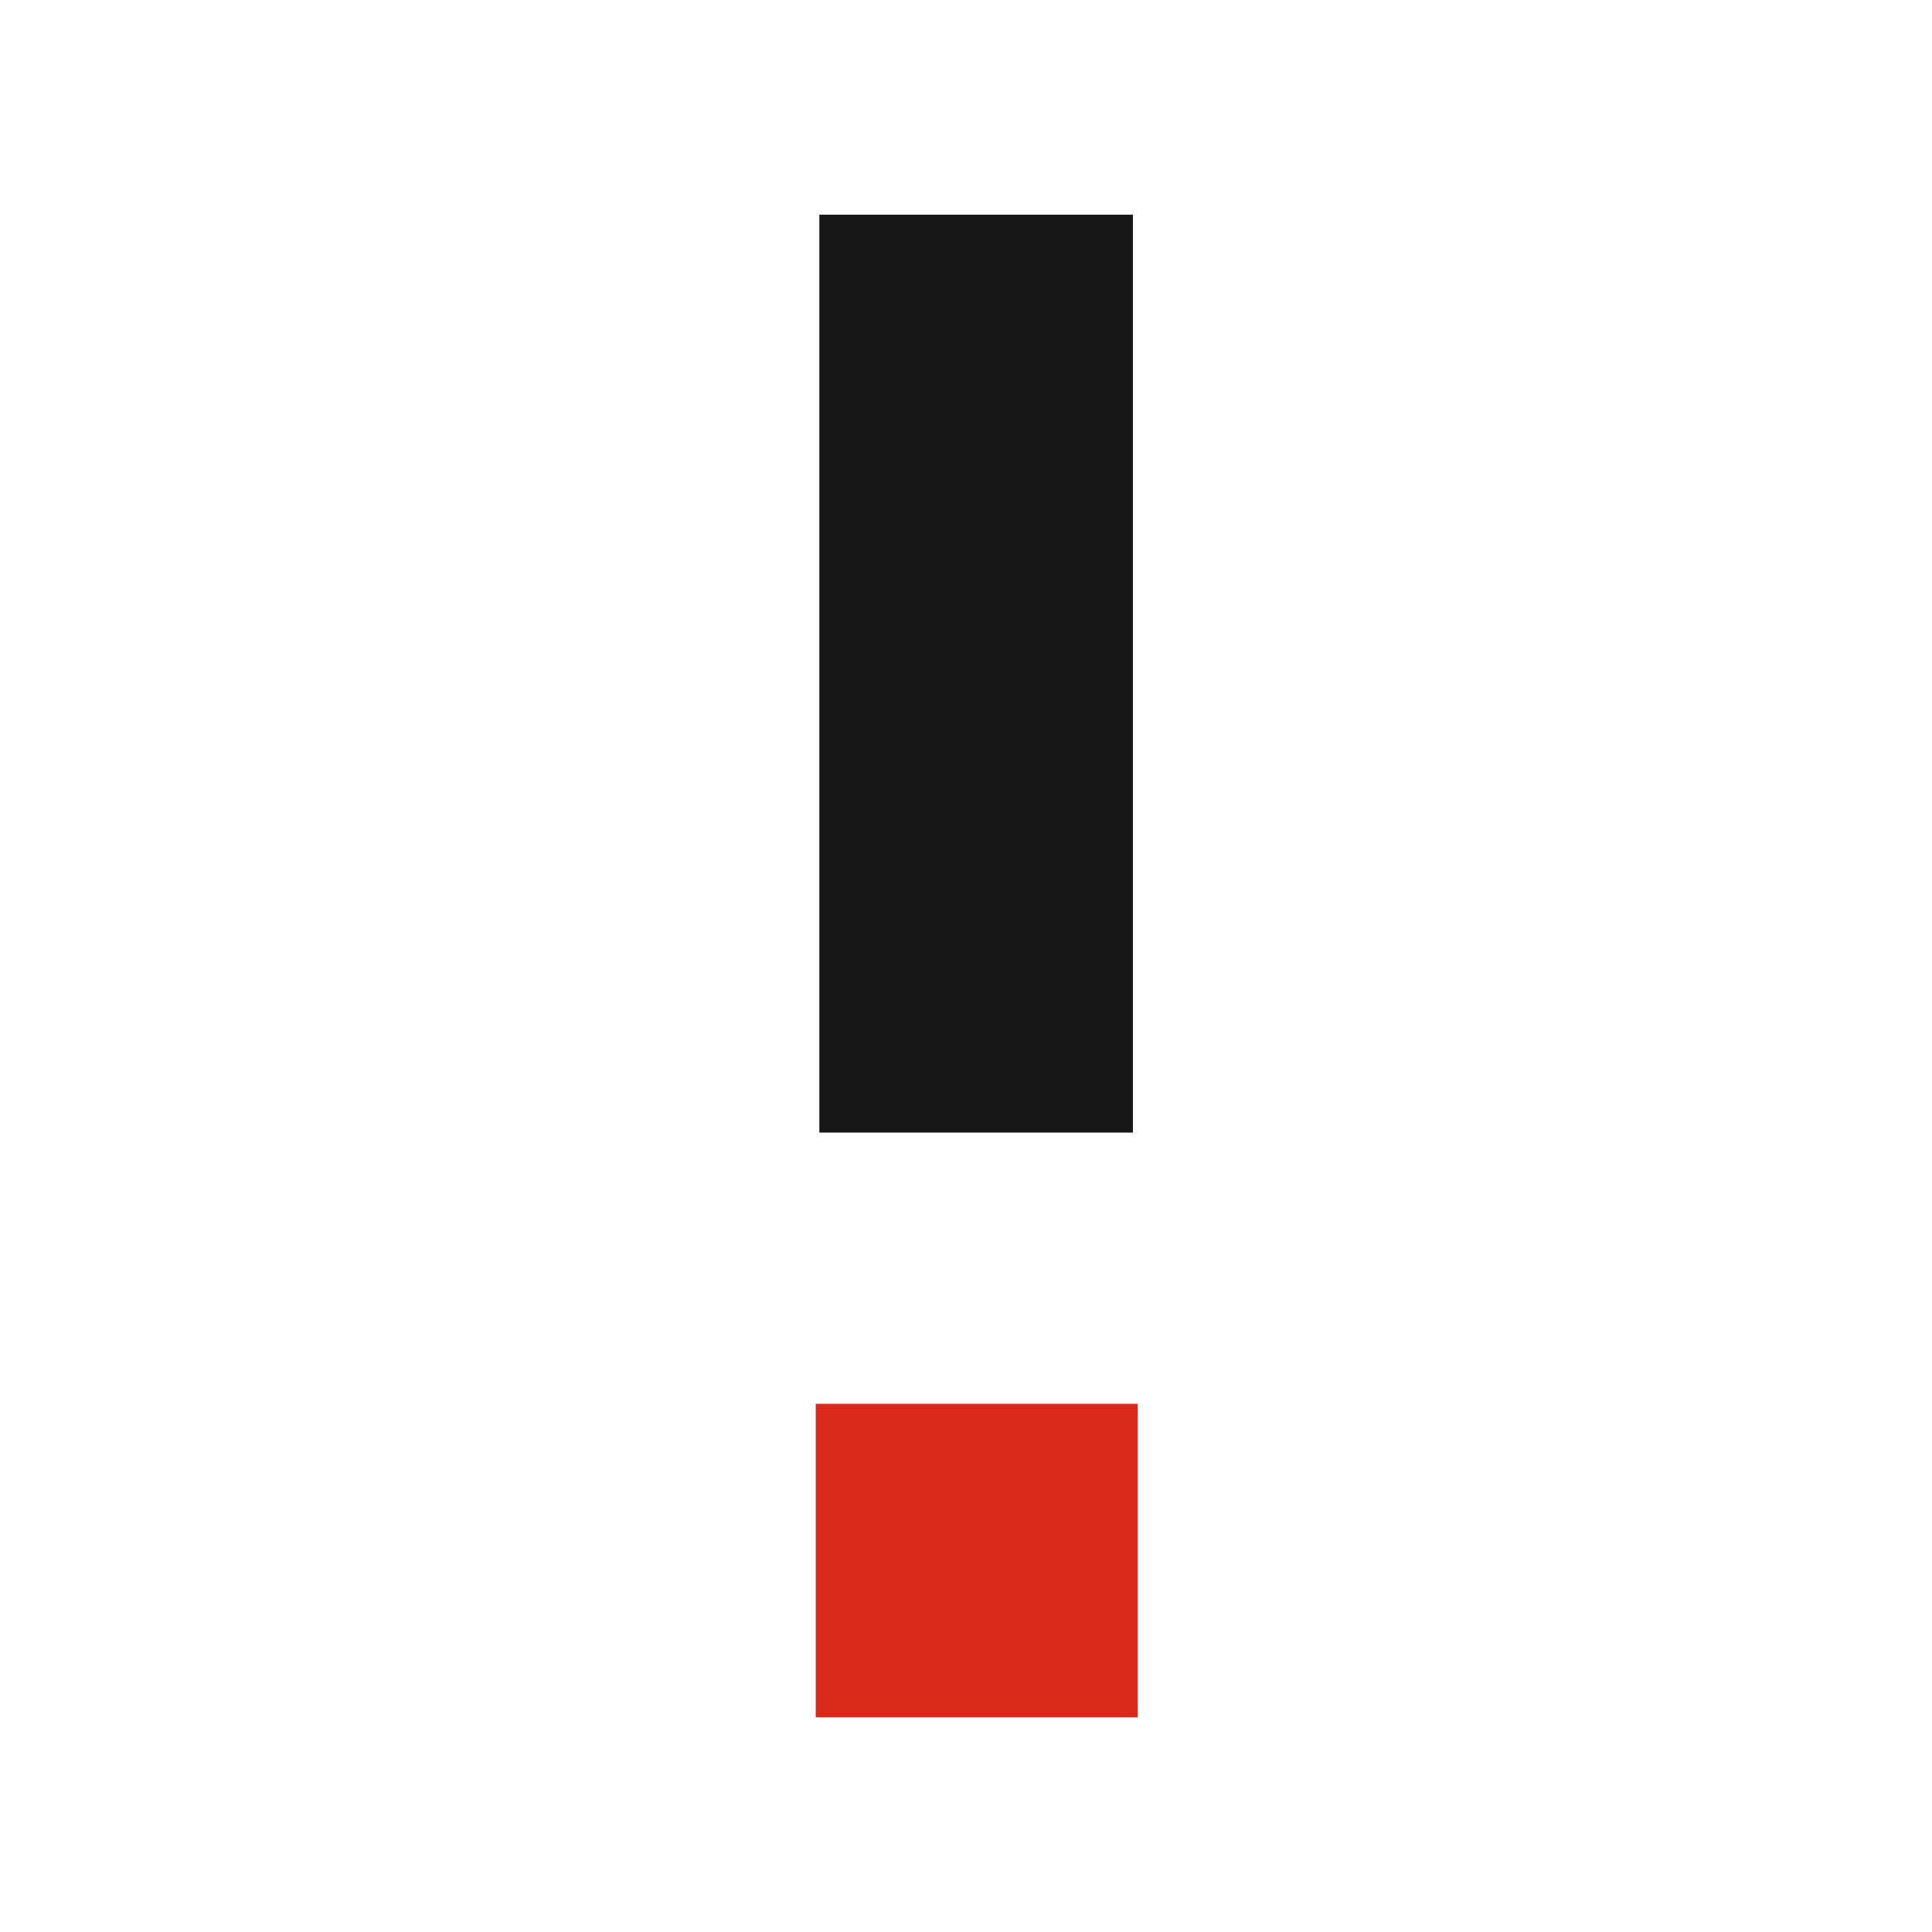 <?xml version="1.0" ?>
<svg xmlns="http://www.w3.org/2000/svg" viewBox="0 0 90 90">
	<g fill="none">
		<path fill="#181716" d="M52.775 10H38.168v42.76h14.607z"/>
		<path fill="#DA291C" d="M53 65.394H38V80h15V65.394z"/>
	</g>
</svg>